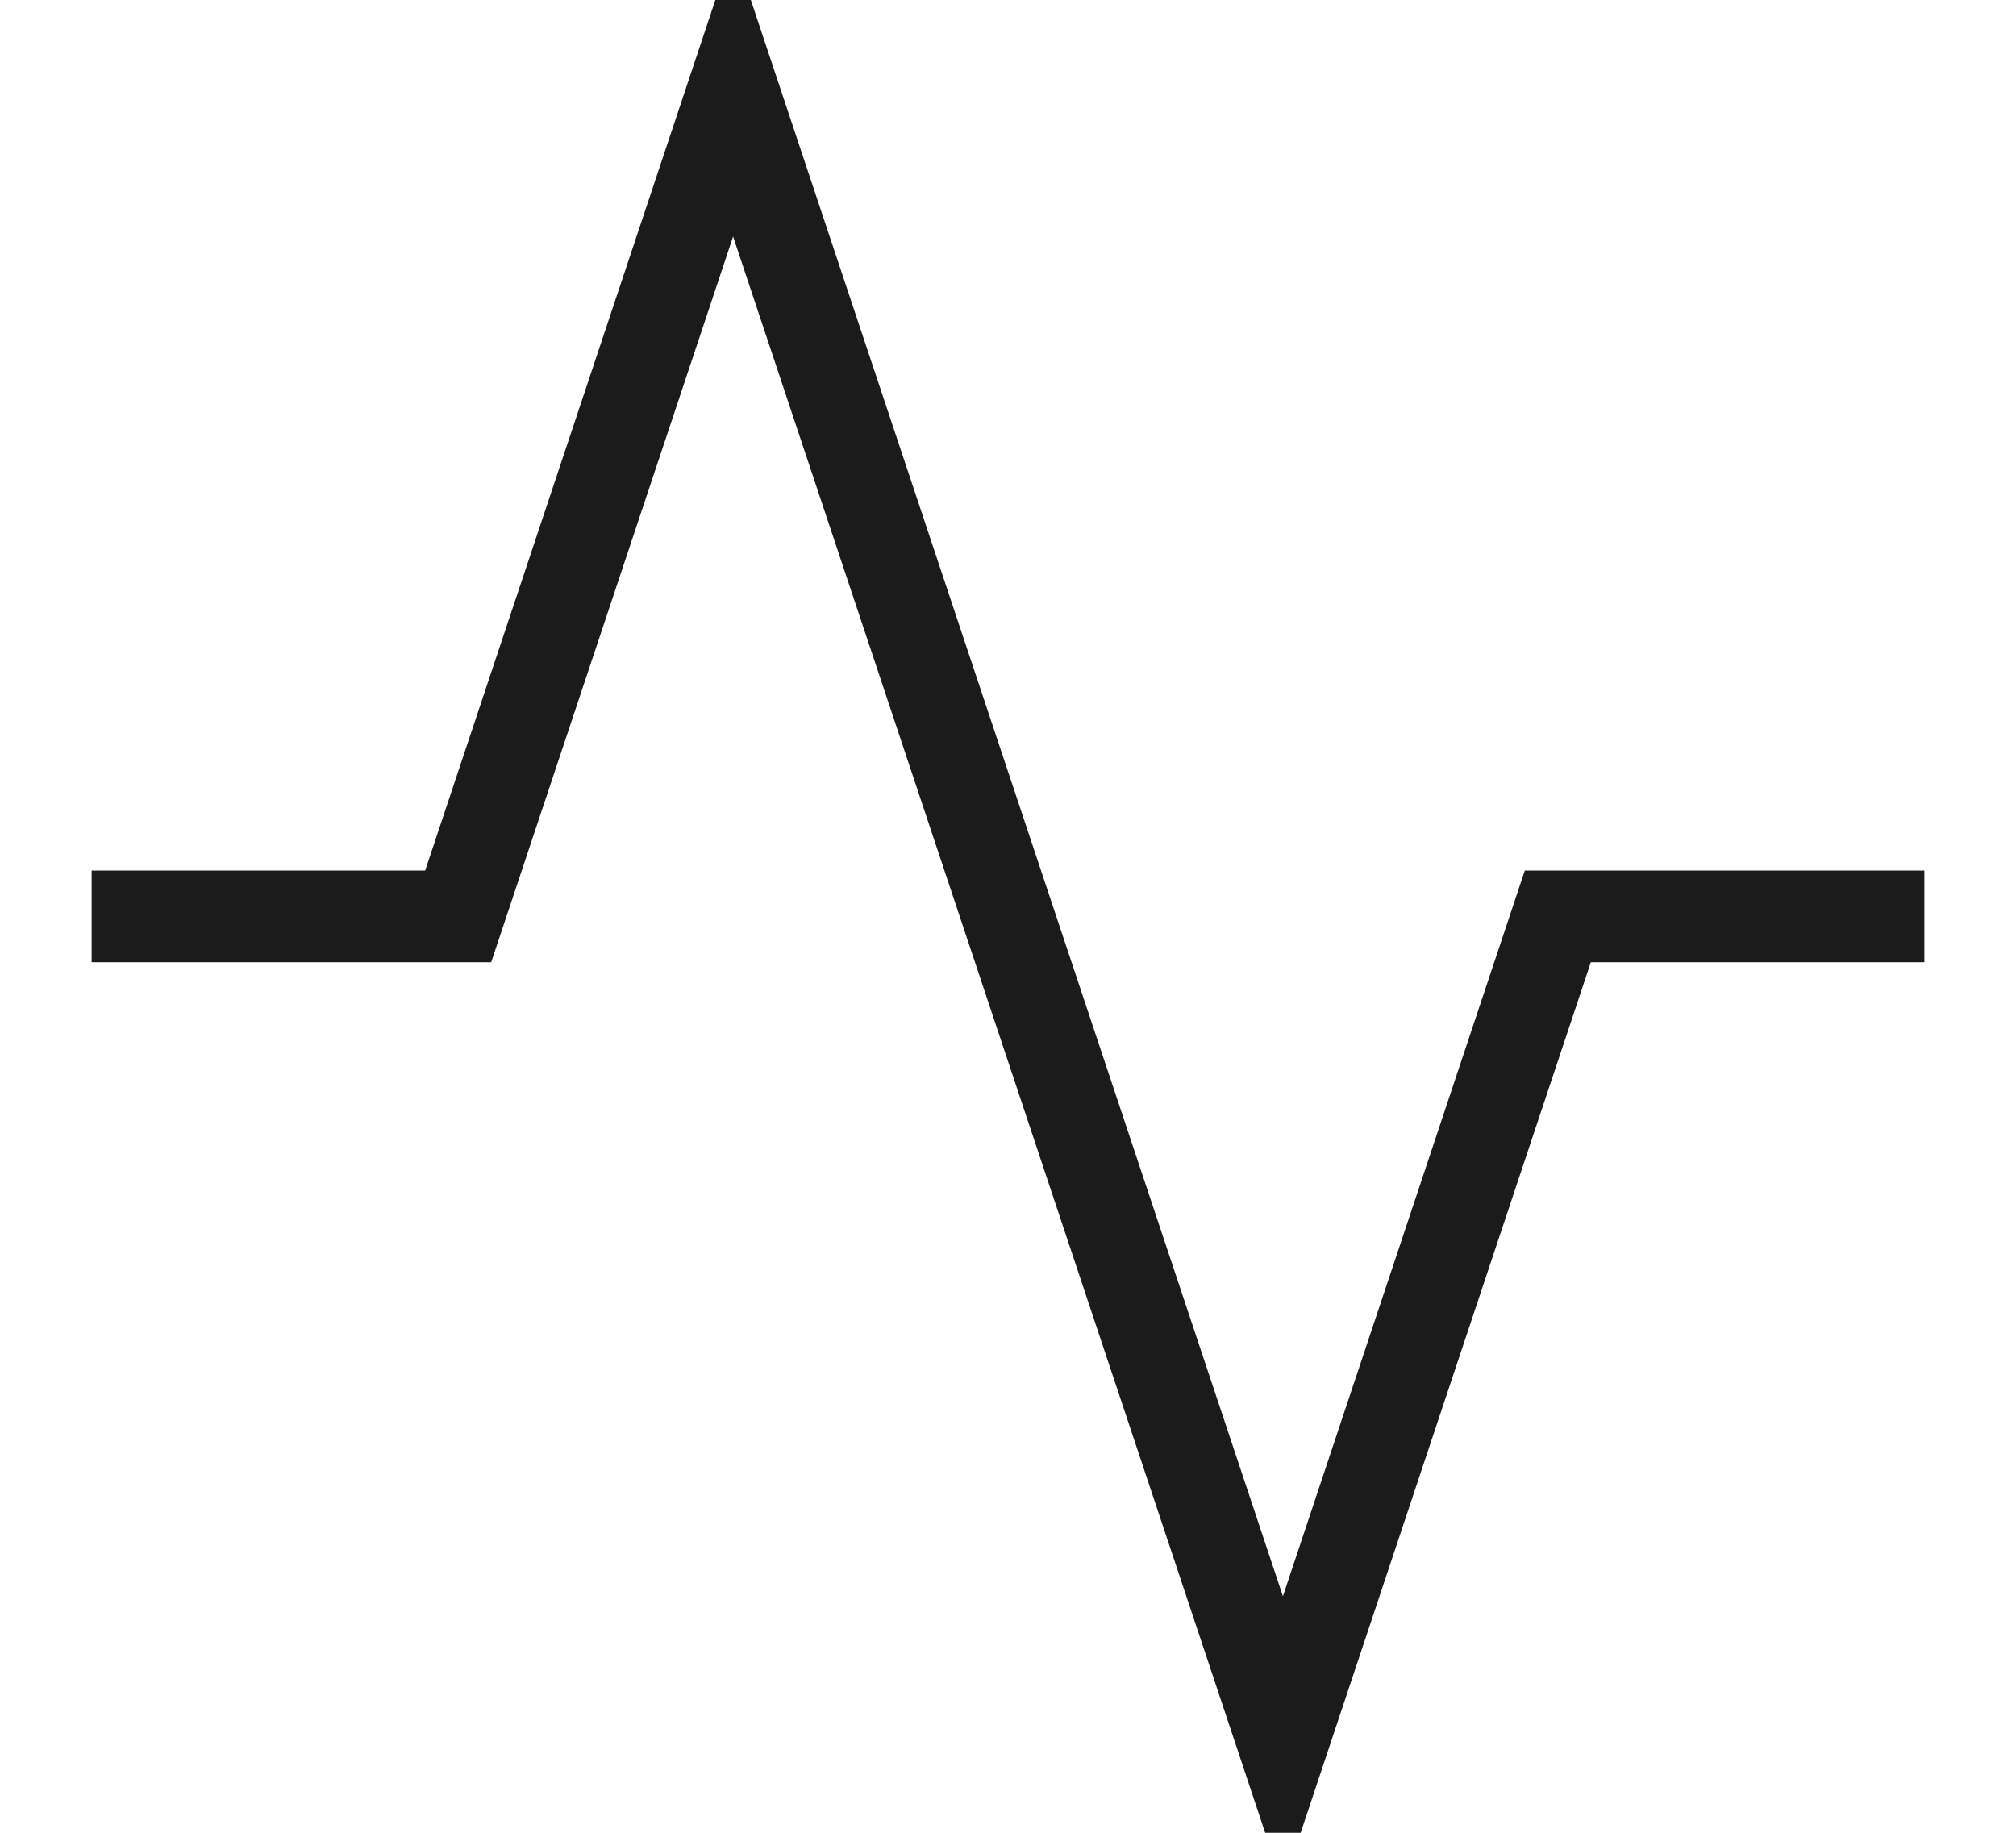 <svg width="22" height="20" viewBox="0 0 22 20" fill="none" xmlns="http://www.w3.org/2000/svg">
<path d="M21 10H17L14 19L8 1L5 10H1" stroke="#1B1B1B" strokeWidth="1.4" strokeLinecap="round" strokeLinejoin="round"/>
</svg>
